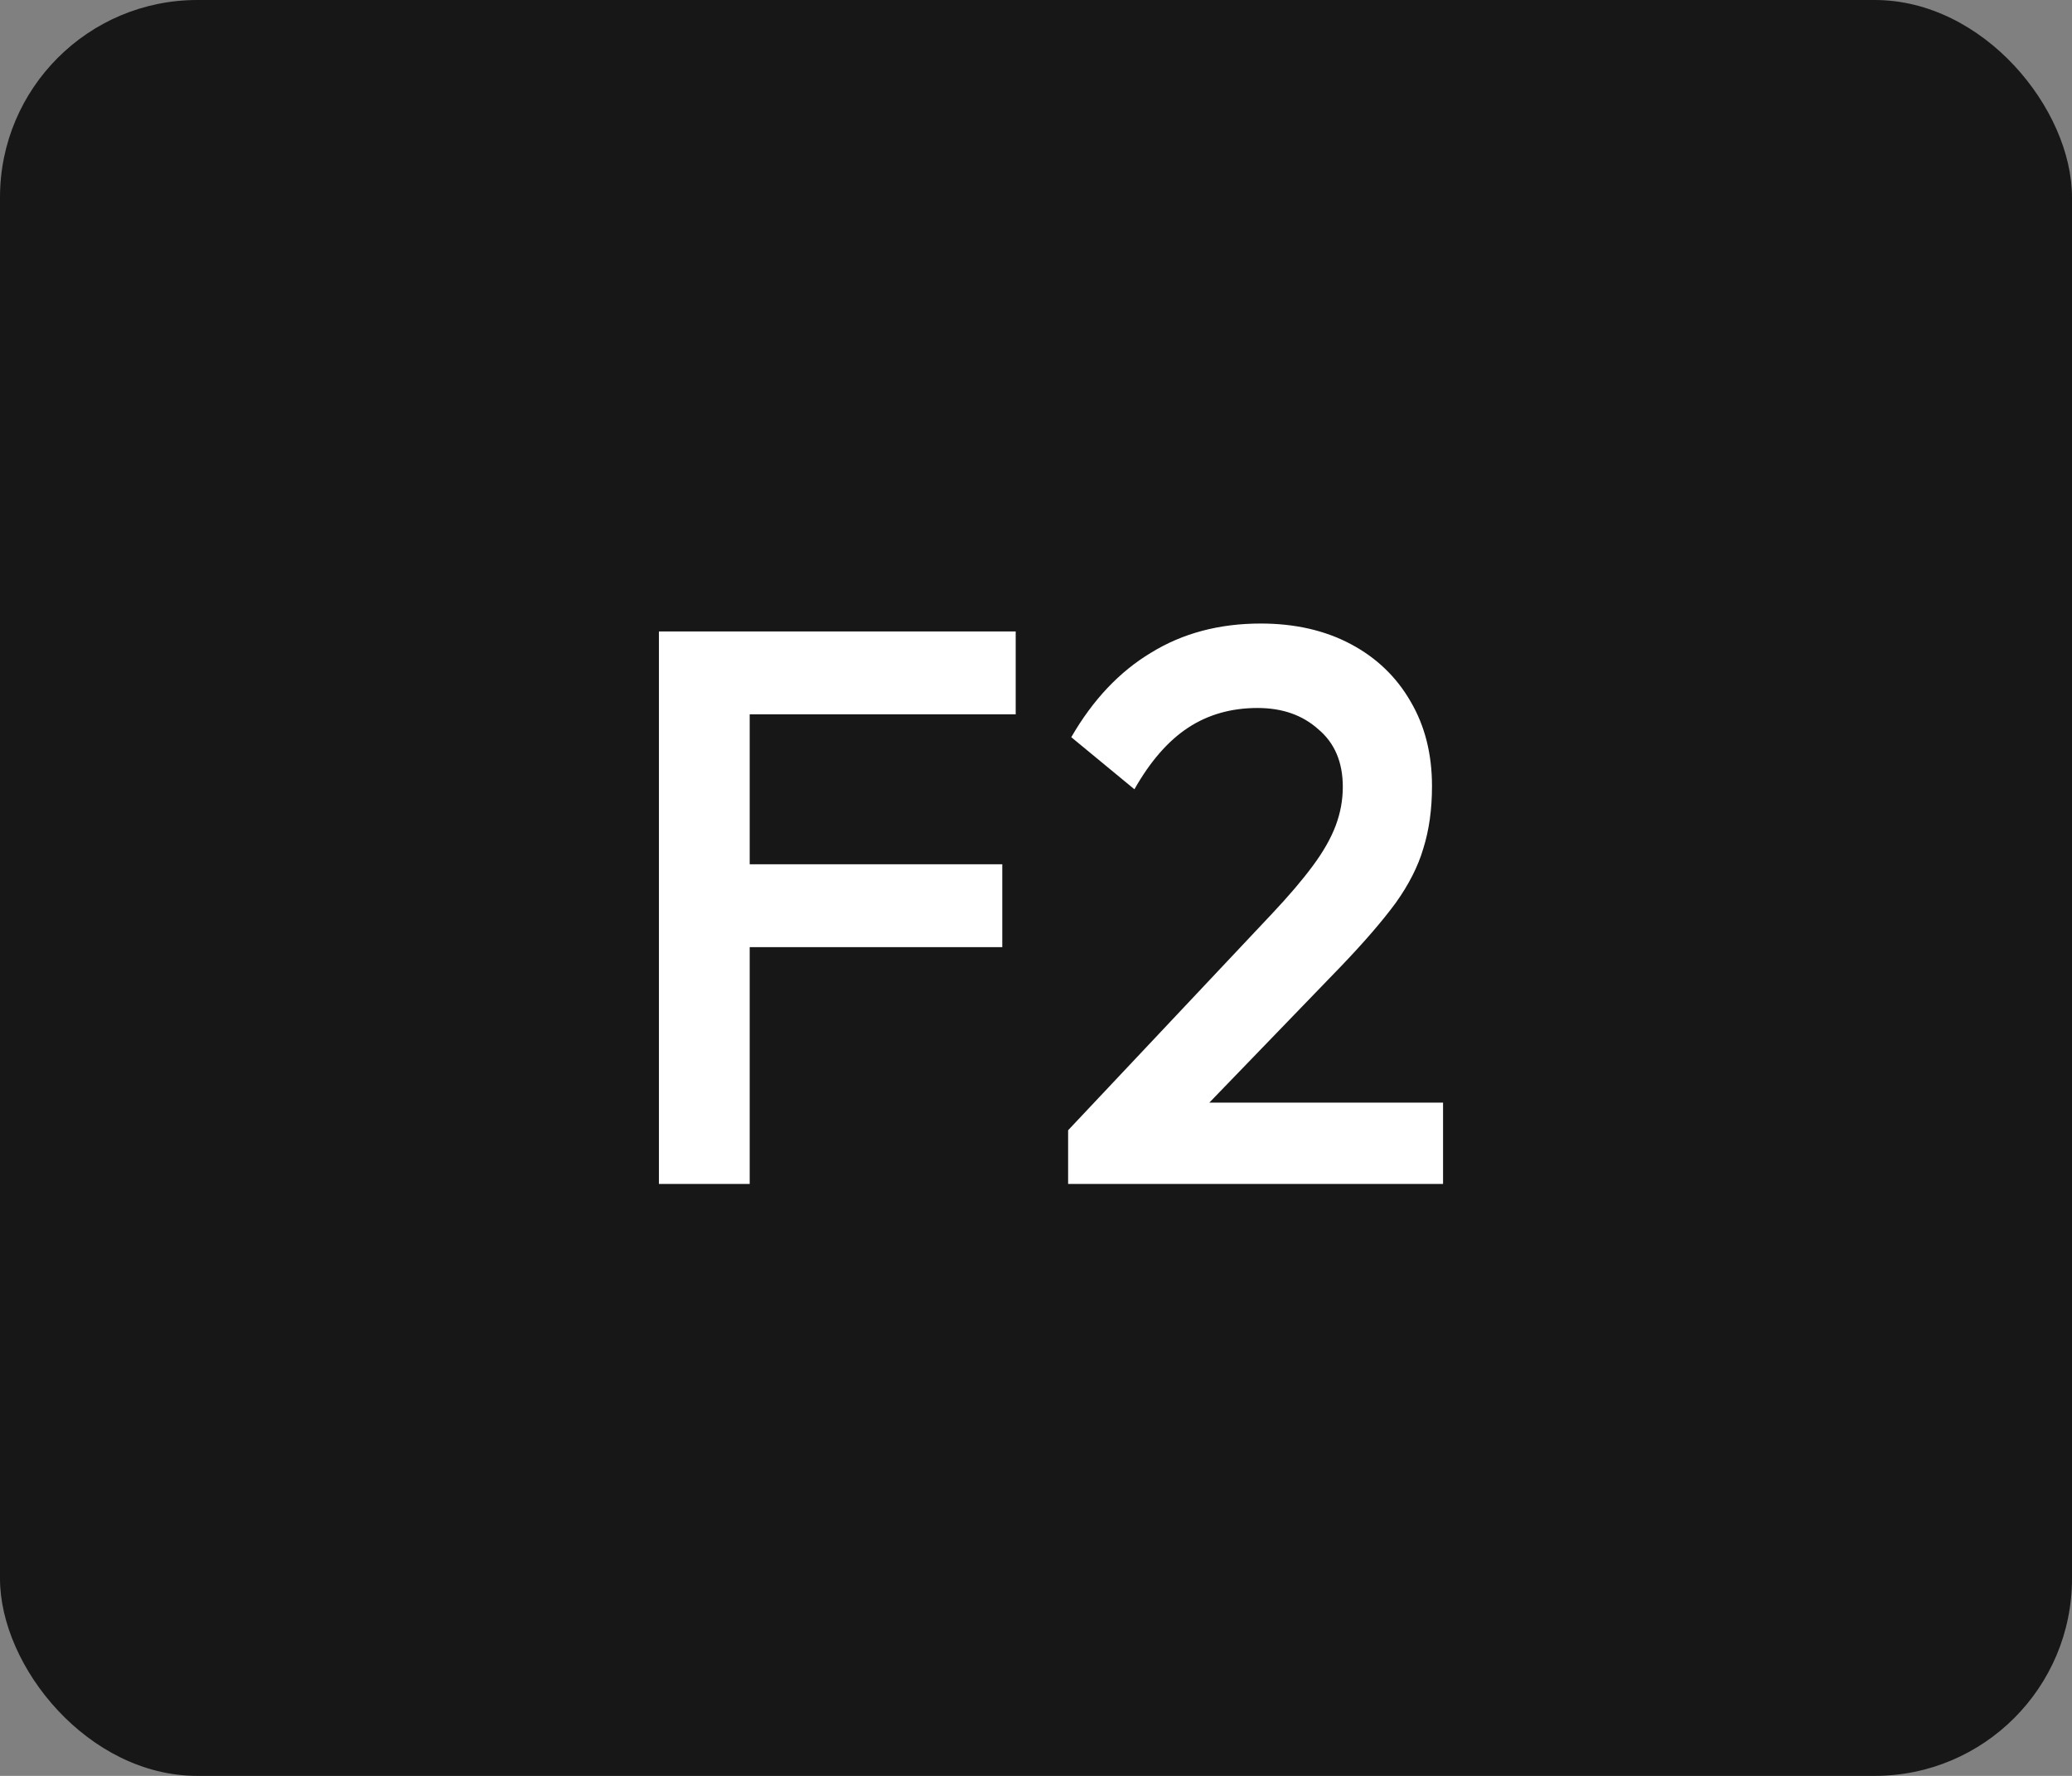 <svg width="84" height="72" viewBox="0 0 84 72" fill="none" xmlns="http://www.w3.org/2000/svg">
<rect x="0" y="0" width="84" height="72" fill="#808080" stroke="none"/>
<rect width="84" height="72" rx="8" fill="#171717"/>
<path d="M26.713 48V25.6H30.393V48H26.713ZM29.241 38.4V35.04H40.633V38.4H29.241ZM29.241 28.96V25.6H41.177V28.96H29.241ZM43.302 45.824L51.558 37.056C52.241 36.331 52.796 35.68 53.222 35.104C53.649 34.528 53.958 33.984 54.15 33.472C54.342 32.96 54.438 32.437 54.438 31.904C54.438 30.901 54.108 30.123 53.446 29.568C52.806 28.992 51.985 28.704 50.982 28.704C49.916 28.704 48.977 28.971 48.166 29.504C47.356 30.037 46.63 30.869 45.99 32L43.43 29.888C44.305 28.373 45.382 27.232 46.662 26.464C47.942 25.675 49.425 25.28 51.11 25.28C52.497 25.28 53.713 25.557 54.758 26.112C55.804 26.667 56.614 27.445 57.19 28.448C57.766 29.429 58.054 30.571 58.054 31.872C58.054 32.811 57.937 33.653 57.702 34.4C57.489 35.125 57.116 35.861 56.582 36.608C56.049 37.333 55.313 38.187 54.374 39.168L48.038 45.728L43.302 45.824ZM43.302 48V45.824L46.47 44.704H58.502V48H43.302Z" fill="white"/>
</svg>

